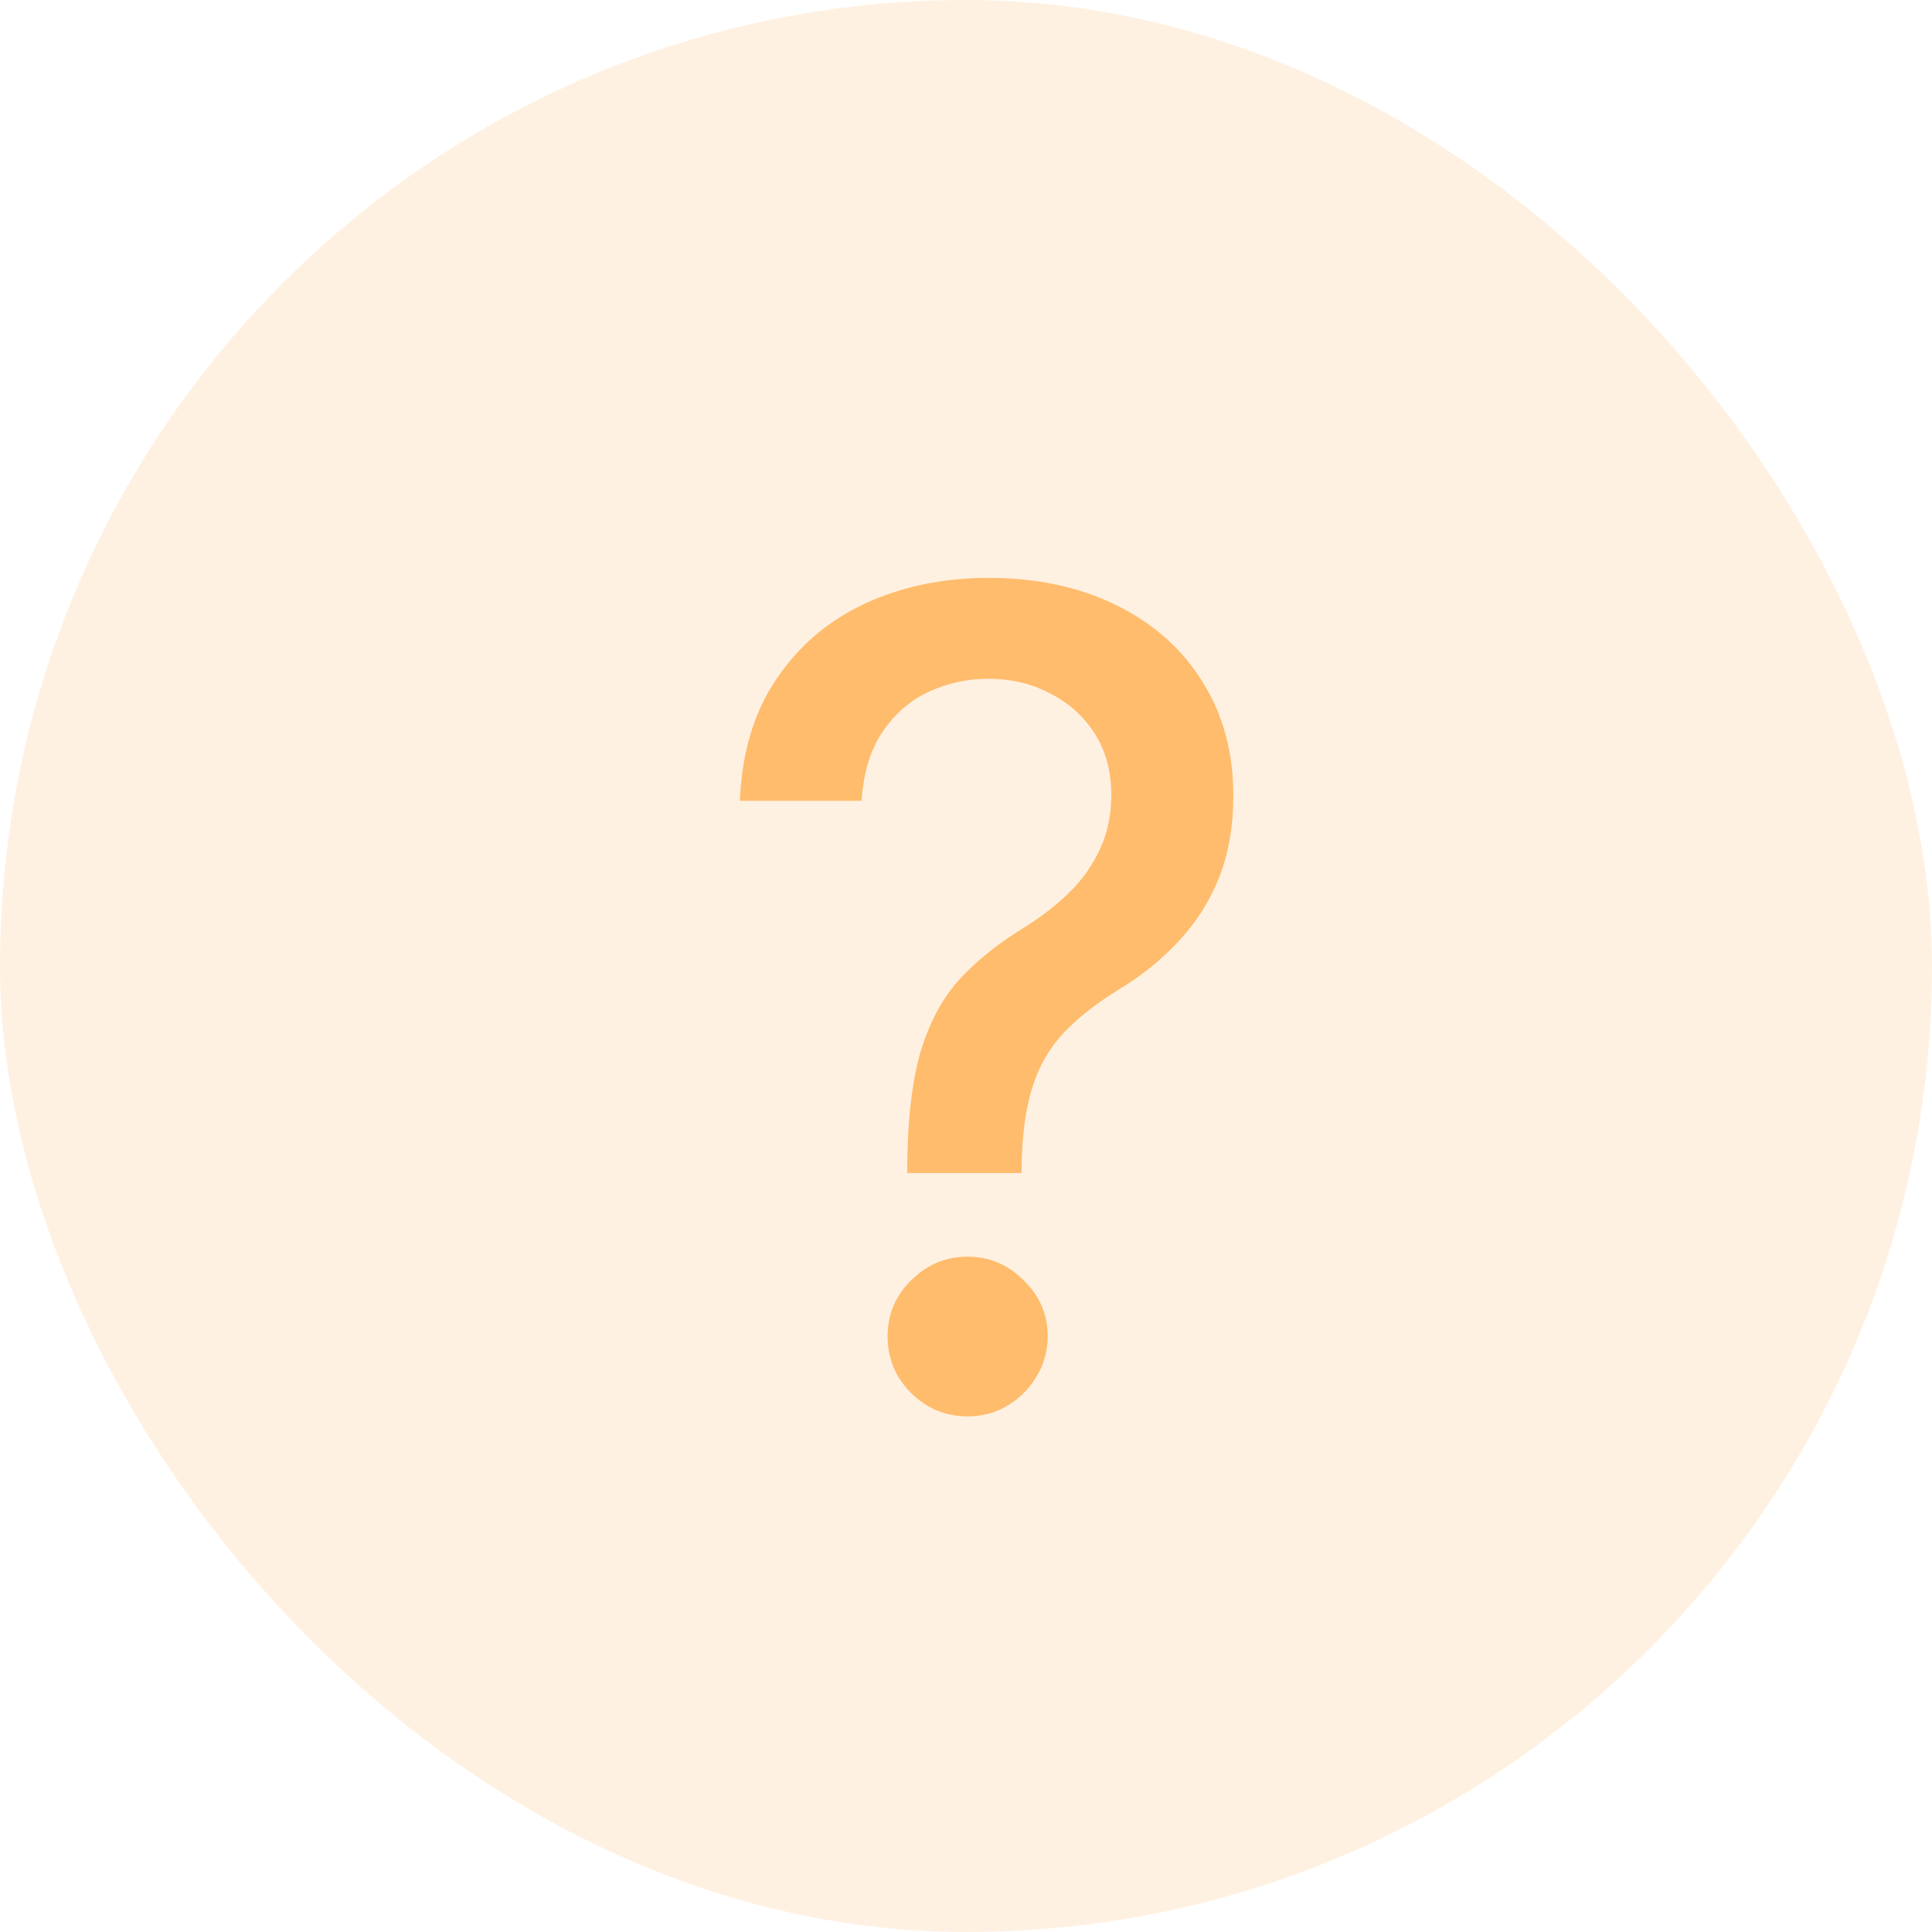 <svg width="24" height="24" viewBox="0 0 24 24" fill="none" xmlns="http://www.w3.org/2000/svg">
<rect width="24" height="24" rx="12" fill="#FFBC6C" fill-opacity="0.2"/>
<path d="M11.27 14.572V14.477C11.276 13.861 11.338 13.37 11.454 13.006C11.573 12.641 11.742 12.346 11.961 12.121C12.179 11.895 12.443 11.69 12.751 11.504C12.95 11.378 13.129 11.238 13.288 11.082C13.447 10.926 13.573 10.747 13.666 10.545C13.759 10.343 13.805 10.119 13.805 9.874C13.805 9.579 13.735 9.323 13.596 9.108C13.457 8.893 13.271 8.727 13.039 8.611C12.811 8.491 12.556 8.432 12.274 8.432C12.019 8.432 11.775 8.485 11.543 8.591C11.311 8.697 11.119 8.863 10.966 9.088C10.814 9.31 10.726 9.597 10.703 9.948H9.191C9.215 9.352 9.365 8.848 9.644 8.437C9.922 8.022 10.29 7.709 10.748 7.497C11.208 7.285 11.717 7.179 12.274 7.179C12.884 7.179 13.417 7.293 13.875 7.522C14.332 7.747 14.687 8.064 14.939 8.472C15.194 8.876 15.321 9.348 15.321 9.888C15.321 10.26 15.263 10.595 15.147 10.893C15.031 11.188 14.866 11.451 14.65 11.683C14.438 11.915 14.183 12.121 13.885 12.3C13.603 12.475 13.374 12.658 13.198 12.847C13.026 13.036 12.9 13.259 12.821 13.518C12.741 13.776 12.698 14.096 12.691 14.477V14.572H11.27ZM12.02 17.595C11.748 17.595 11.515 17.498 11.319 17.306C11.124 17.111 11.026 16.875 11.026 16.6C11.026 16.328 11.124 16.096 11.319 15.904C11.515 15.709 11.748 15.611 12.02 15.611C12.289 15.611 12.521 15.709 12.716 15.904C12.915 16.096 13.015 16.328 13.015 16.6C13.015 16.782 12.968 16.95 12.875 17.102C12.786 17.251 12.666 17.371 12.517 17.46C12.368 17.55 12.203 17.595 12.02 17.595Z" fill="#FFBC6C"/>
</svg>
